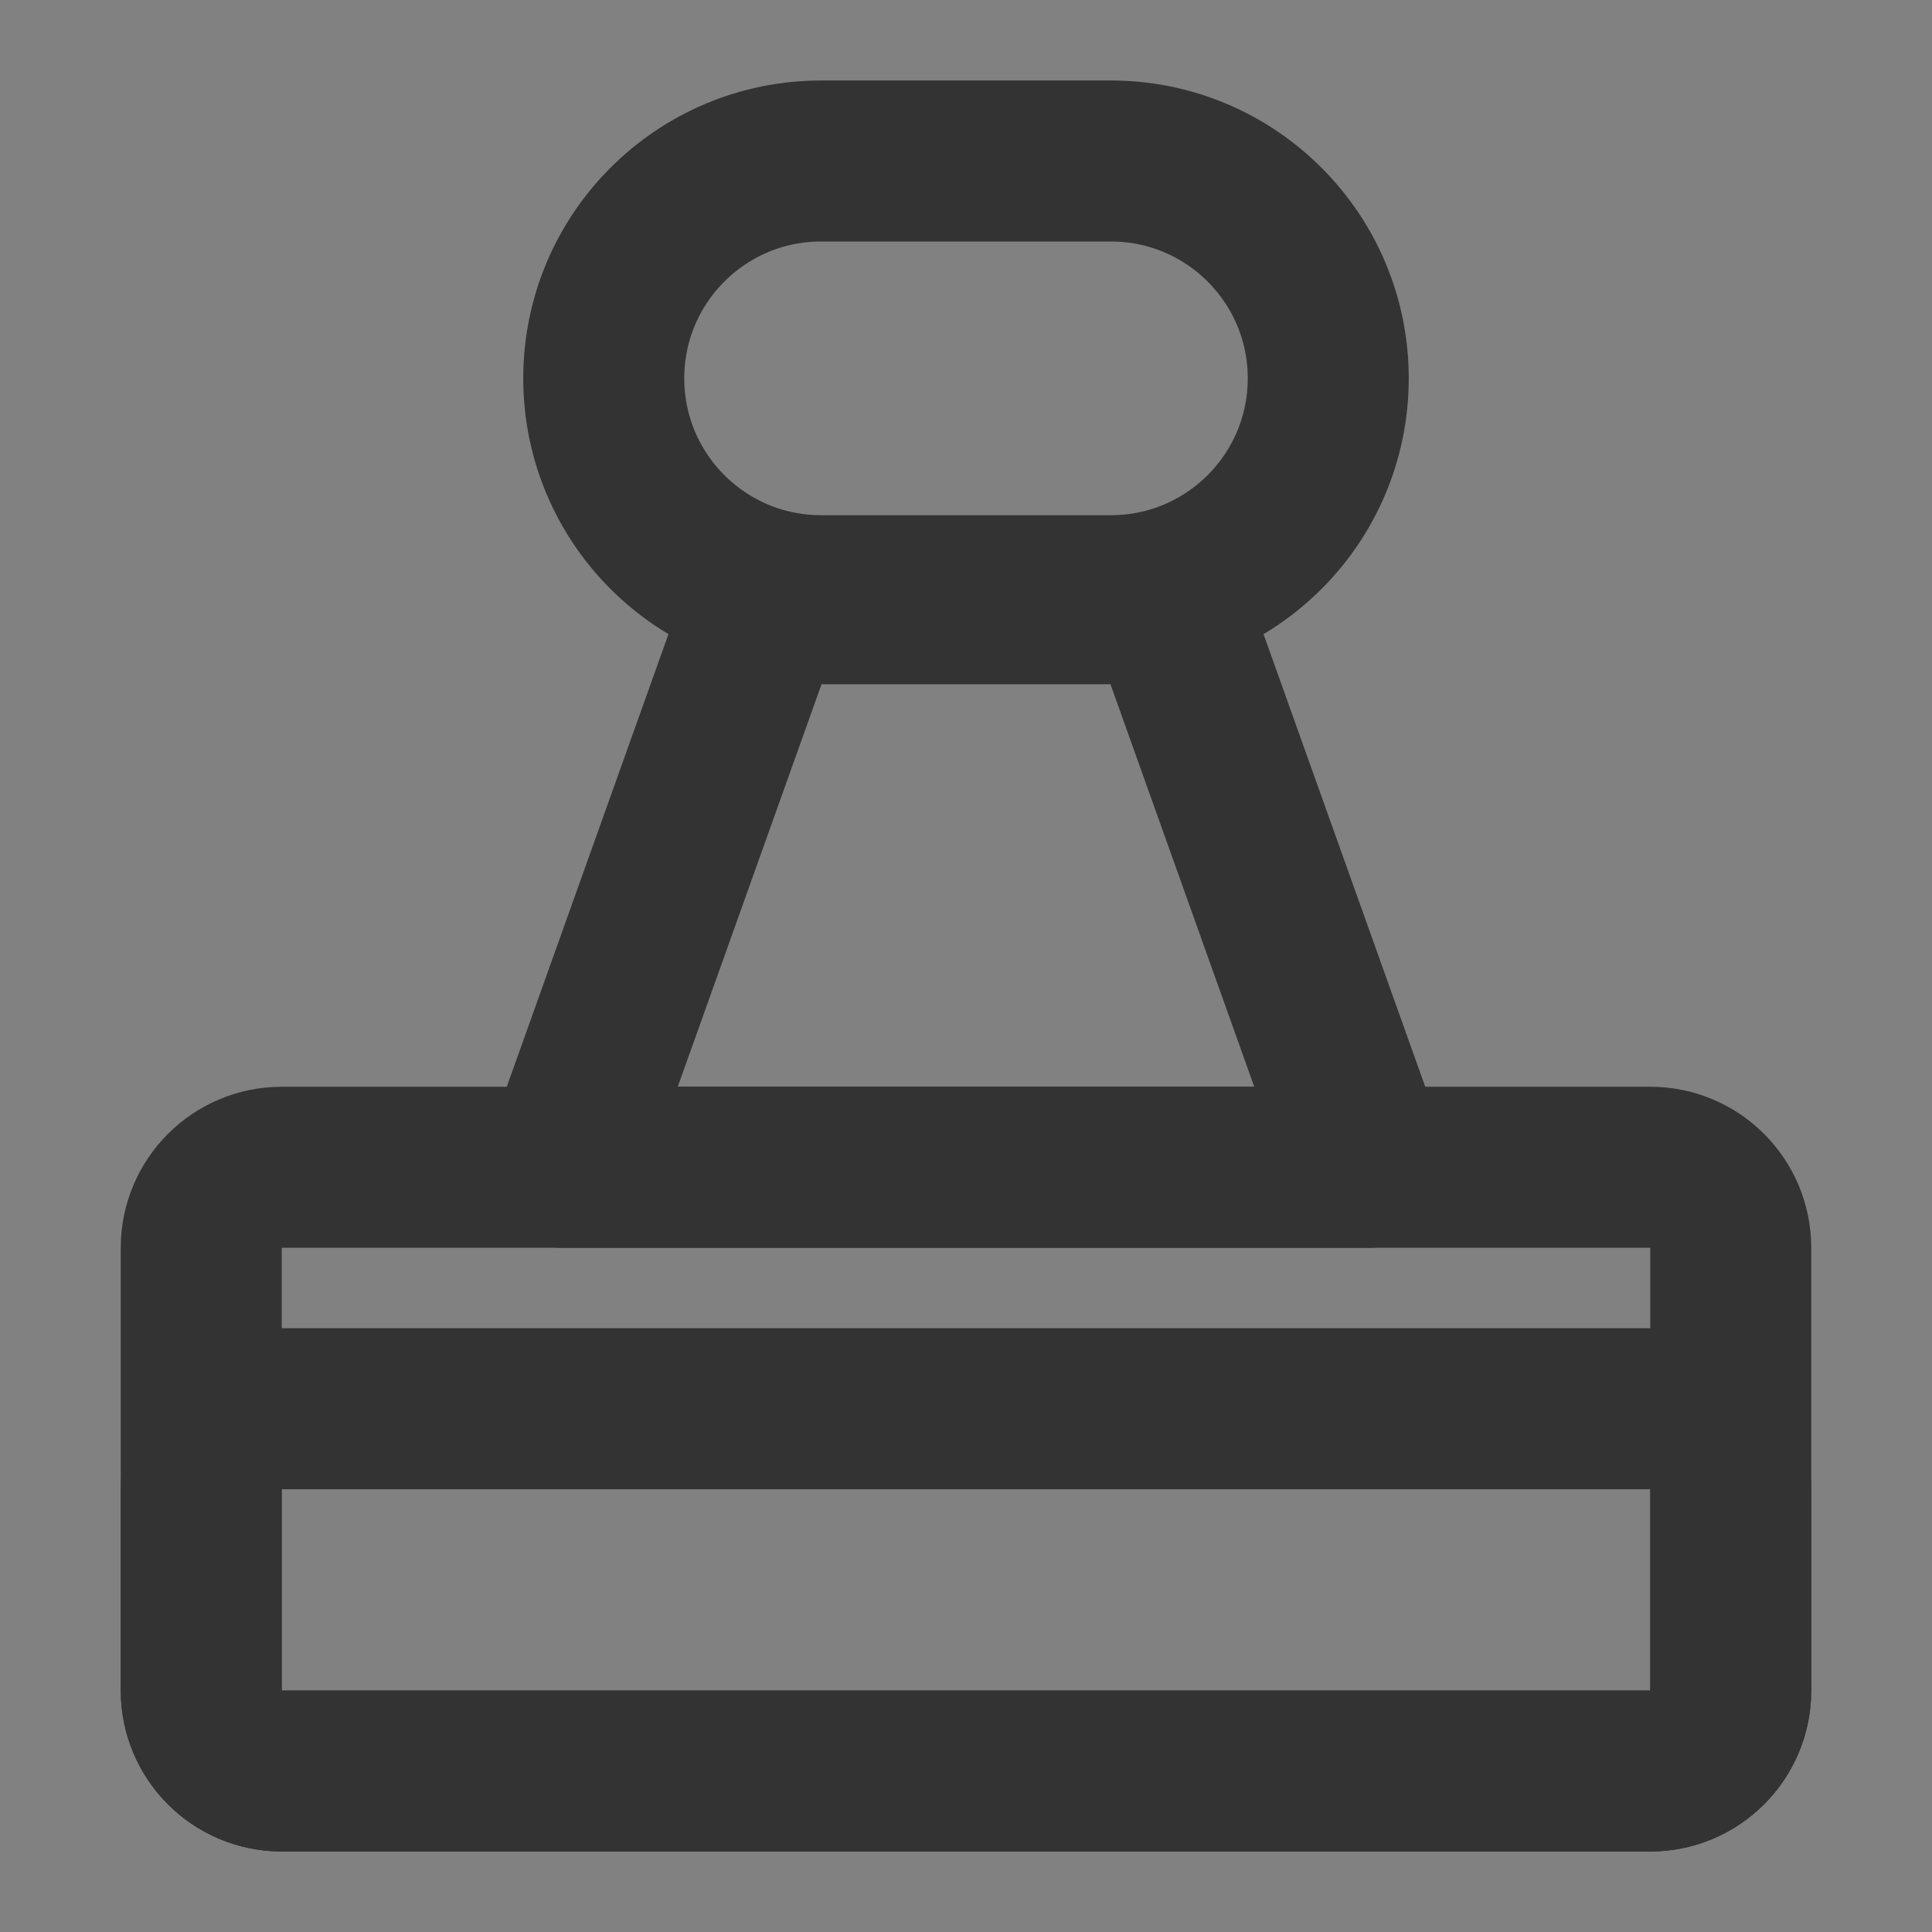 <svg width="24" height="24" viewBox="0 0 24 24" fill="none" xmlns="http://www.w3.org/2000/svg">
<rect x="0" y="0" width="24" height="24" fill="#808080" stroke="none"/>
<g clip-path="url(#clip0_201_51766)">
<path d="M24 0H0V24H24V0Z" fill="white" fill-opacity="0.01"/>
<path d="M2.5 18.5C2.5 17.948 2.948 17.5 3.5 17.5H20.5C21.052 17.5 21.5 17.948 21.5 18.5V21C21.5 21.552 21.052 22 20.5 22H3.5C2.948 22 2.5 21.552 2.5 21V18.5Z" stroke="#333333" stroke-width="2"/>
<path d="M2.5 15.5C2.5 14.948 2.948 14.5 3.5 14.5H20.5C21.052 14.5 21.5 14.948 21.5 15.5V21C21.5 21.552 21.052 22 20.5 22H3.5C2.948 22 2.5 21.552 2.5 21V15.5Z" stroke="#333333" stroke-width="2"/>
<path d="M9.382 7.832C9.453 7.633 9.641 7.5 9.852 7.5H14.148C14.359 7.5 14.547 7.633 14.618 7.832L17 14.5H7L9.382 7.832Z" stroke="#333333" stroke-width="2" stroke-linecap="round" stroke-linejoin="round"/>
<path d="M13.8 2H10.2C8.709 2 7.5 3.209 7.5 4.7C7.5 6.191 8.709 7.4 10.2 7.4H13.8C15.291 7.4 16.5 6.191 16.5 4.7C16.5 3.209 15.291 2 13.8 2Z" stroke="#333333" stroke-width="2"/>
</g>
<defs>
<clipPath id="clip0_201_51766">
<rect width="24" height="24" fill="white"/>
</clipPath>
</defs>
</svg>
